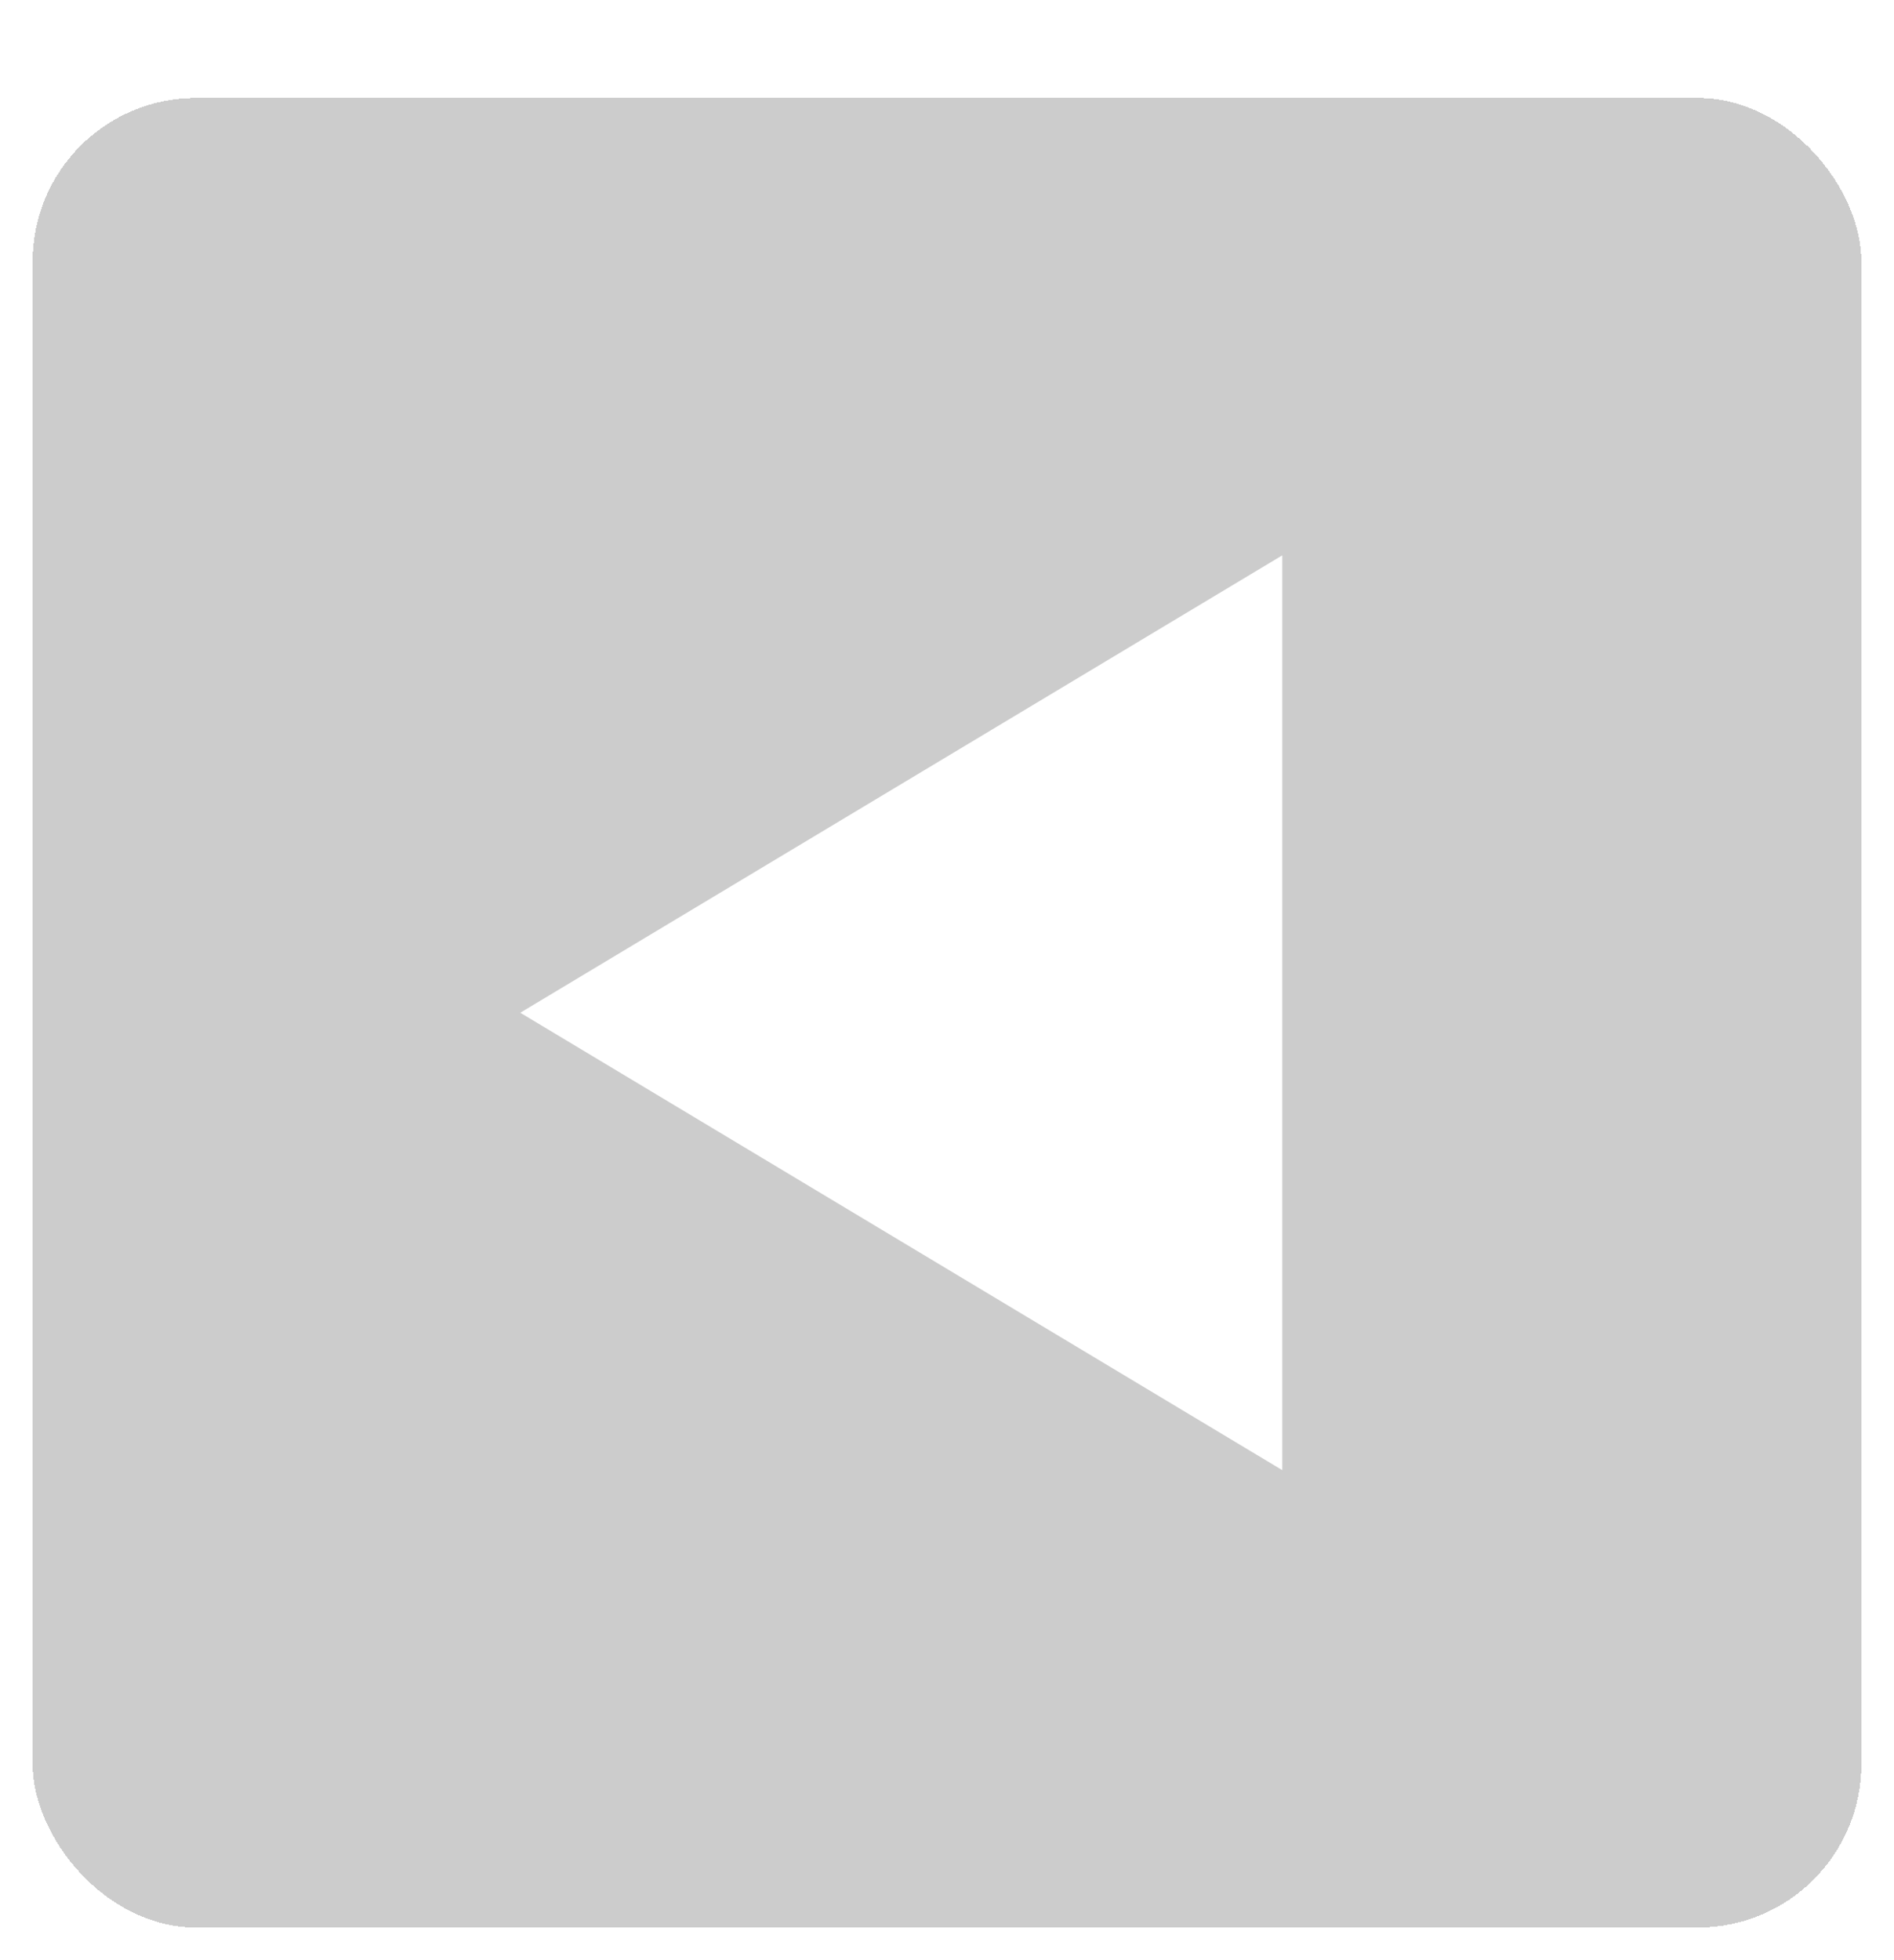 <svg width="58" height="60" viewBox="0 0 58 60" fill="none" xmlns="http://www.w3.org/2000/svg">
<g filter="url(#filter0_d_27_2798)">
<rect x="1" width="56" height="56" rx="5" fill="#CCCCCC" shape-rendering="crispEdges"/>
<path d="M15.933 28L39.266 14V42L15.933 28Z" fill="white"/>
</g>
<defs>
<filter id="filter0_d_27_2798" x="0" y="0" width="58" height="60" filterUnits="userSpaceOnUse" color-interpolation-filters="sRGB">
<feFlood flood-opacity="0" result="BackgroundImageFix"/>
<feColorMatrix in="SourceAlpha" type="matrix" values="0 0 0 0 0 0 0 0 0 0 0 0 0 0 0 0 0 0 127 0" result="hardAlpha"/>
<feOffset dy="3"/>
<feGaussianBlur stdDeviation="0.5"/>
<feComposite in2="hardAlpha" operator="out"/>
<feColorMatrix type="matrix" values="0 0 0 0 0 0 0 0 0 0 0 0 0 0 0 0 0 0 0.3 0"/>
<feBlend mode="normal" in2="BackgroundImageFix" result="effect1_dropShadow_27_2798"/>
<feBlend mode="normal" in="SourceGraphic" in2="effect1_dropShadow_27_2798" result="shape"/>
</filter>
</defs>
</svg>
